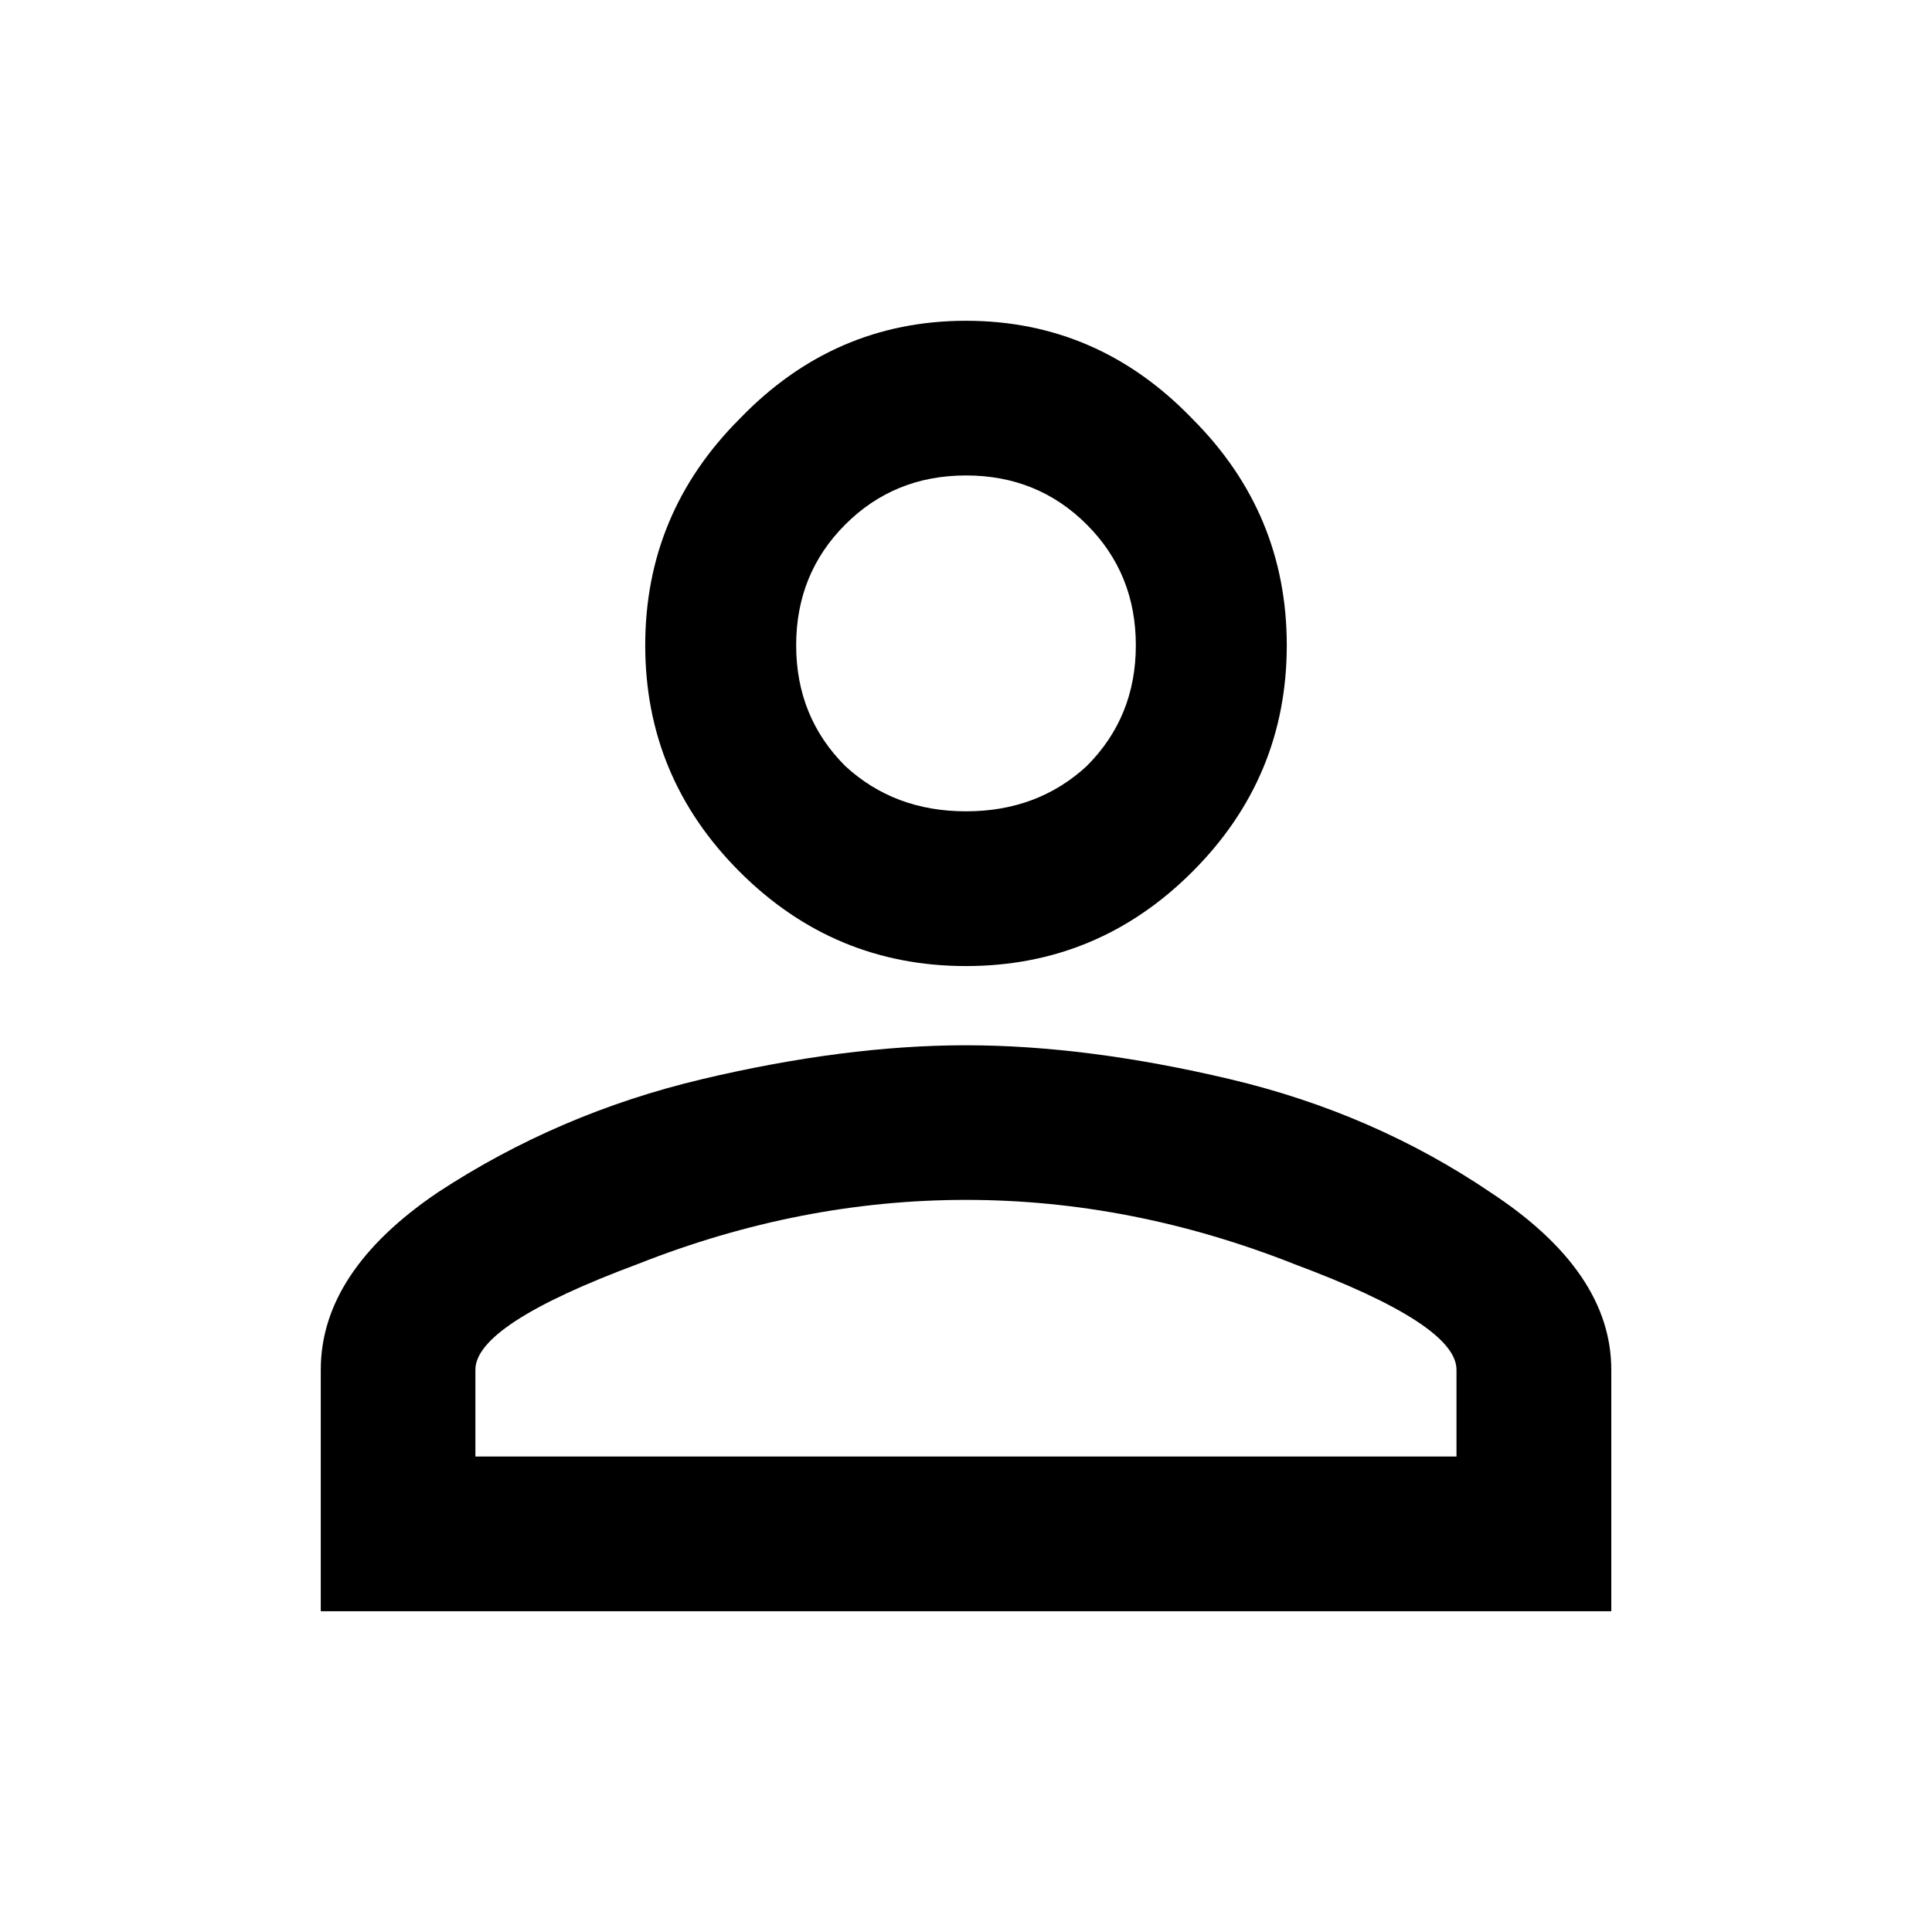 <!-- Generated by IcoMoon.io -->
<svg version="1.1" xmlns="http://www.w3.org/2000/svg" width="32" height="32" viewBox="0 0 32 32">
<title>perm_identity</title>
<path d="M11.625 17.875c1.583-0.375 3.042-0.562 4.375-0.562s2.792 0.187 4.375 0.562c1.583 0.375 3.021 1 4.313 1.875 1.333 0.875 2 1.854 2 2.937v4h-21.375v-4c0-1.083 0.646-2.062 1.938-2.937 1.333-0.875 2.792-1.5 4.375-1.875zM12.25 6.938c1.042-1.083 2.292-1.625 3.75-1.625s2.708 0.542 3.75 1.625c1.042 1.042 1.563 2.292 1.563 3.75s-0.521 2.708-1.563 3.75c-1.042 1.042-2.292 1.563-3.75 1.563s-2.708-0.521-3.75-1.563c-1.042-1.042-1.563-2.292-1.563-3.75s0.521-2.708 1.563-3.75zM21.437 20.937c-1.792-0.708-3.604-1.063-5.437-1.063s-3.646 0.354-5.438 1.063c-1.792 0.667-2.688 1.25-2.688 1.75v1.438h16.25v-1.438c0-0.5-0.896-1.083-2.688-1.75zM18 8.688c-0.542-0.542-1.208-0.813-2-0.813s-1.458 0.271-2 0.813c-0.542 0.542-0.813 1.208-0.813 2s0.271 1.458 0.813 2c0.542 0.5 1.208 0.75 2 0.75s1.458-0.25 2-0.75c0.542-0.542 0.813-1.208 0.813-2s-0.271-1.458-0.813-2z"></path>
</svg>

